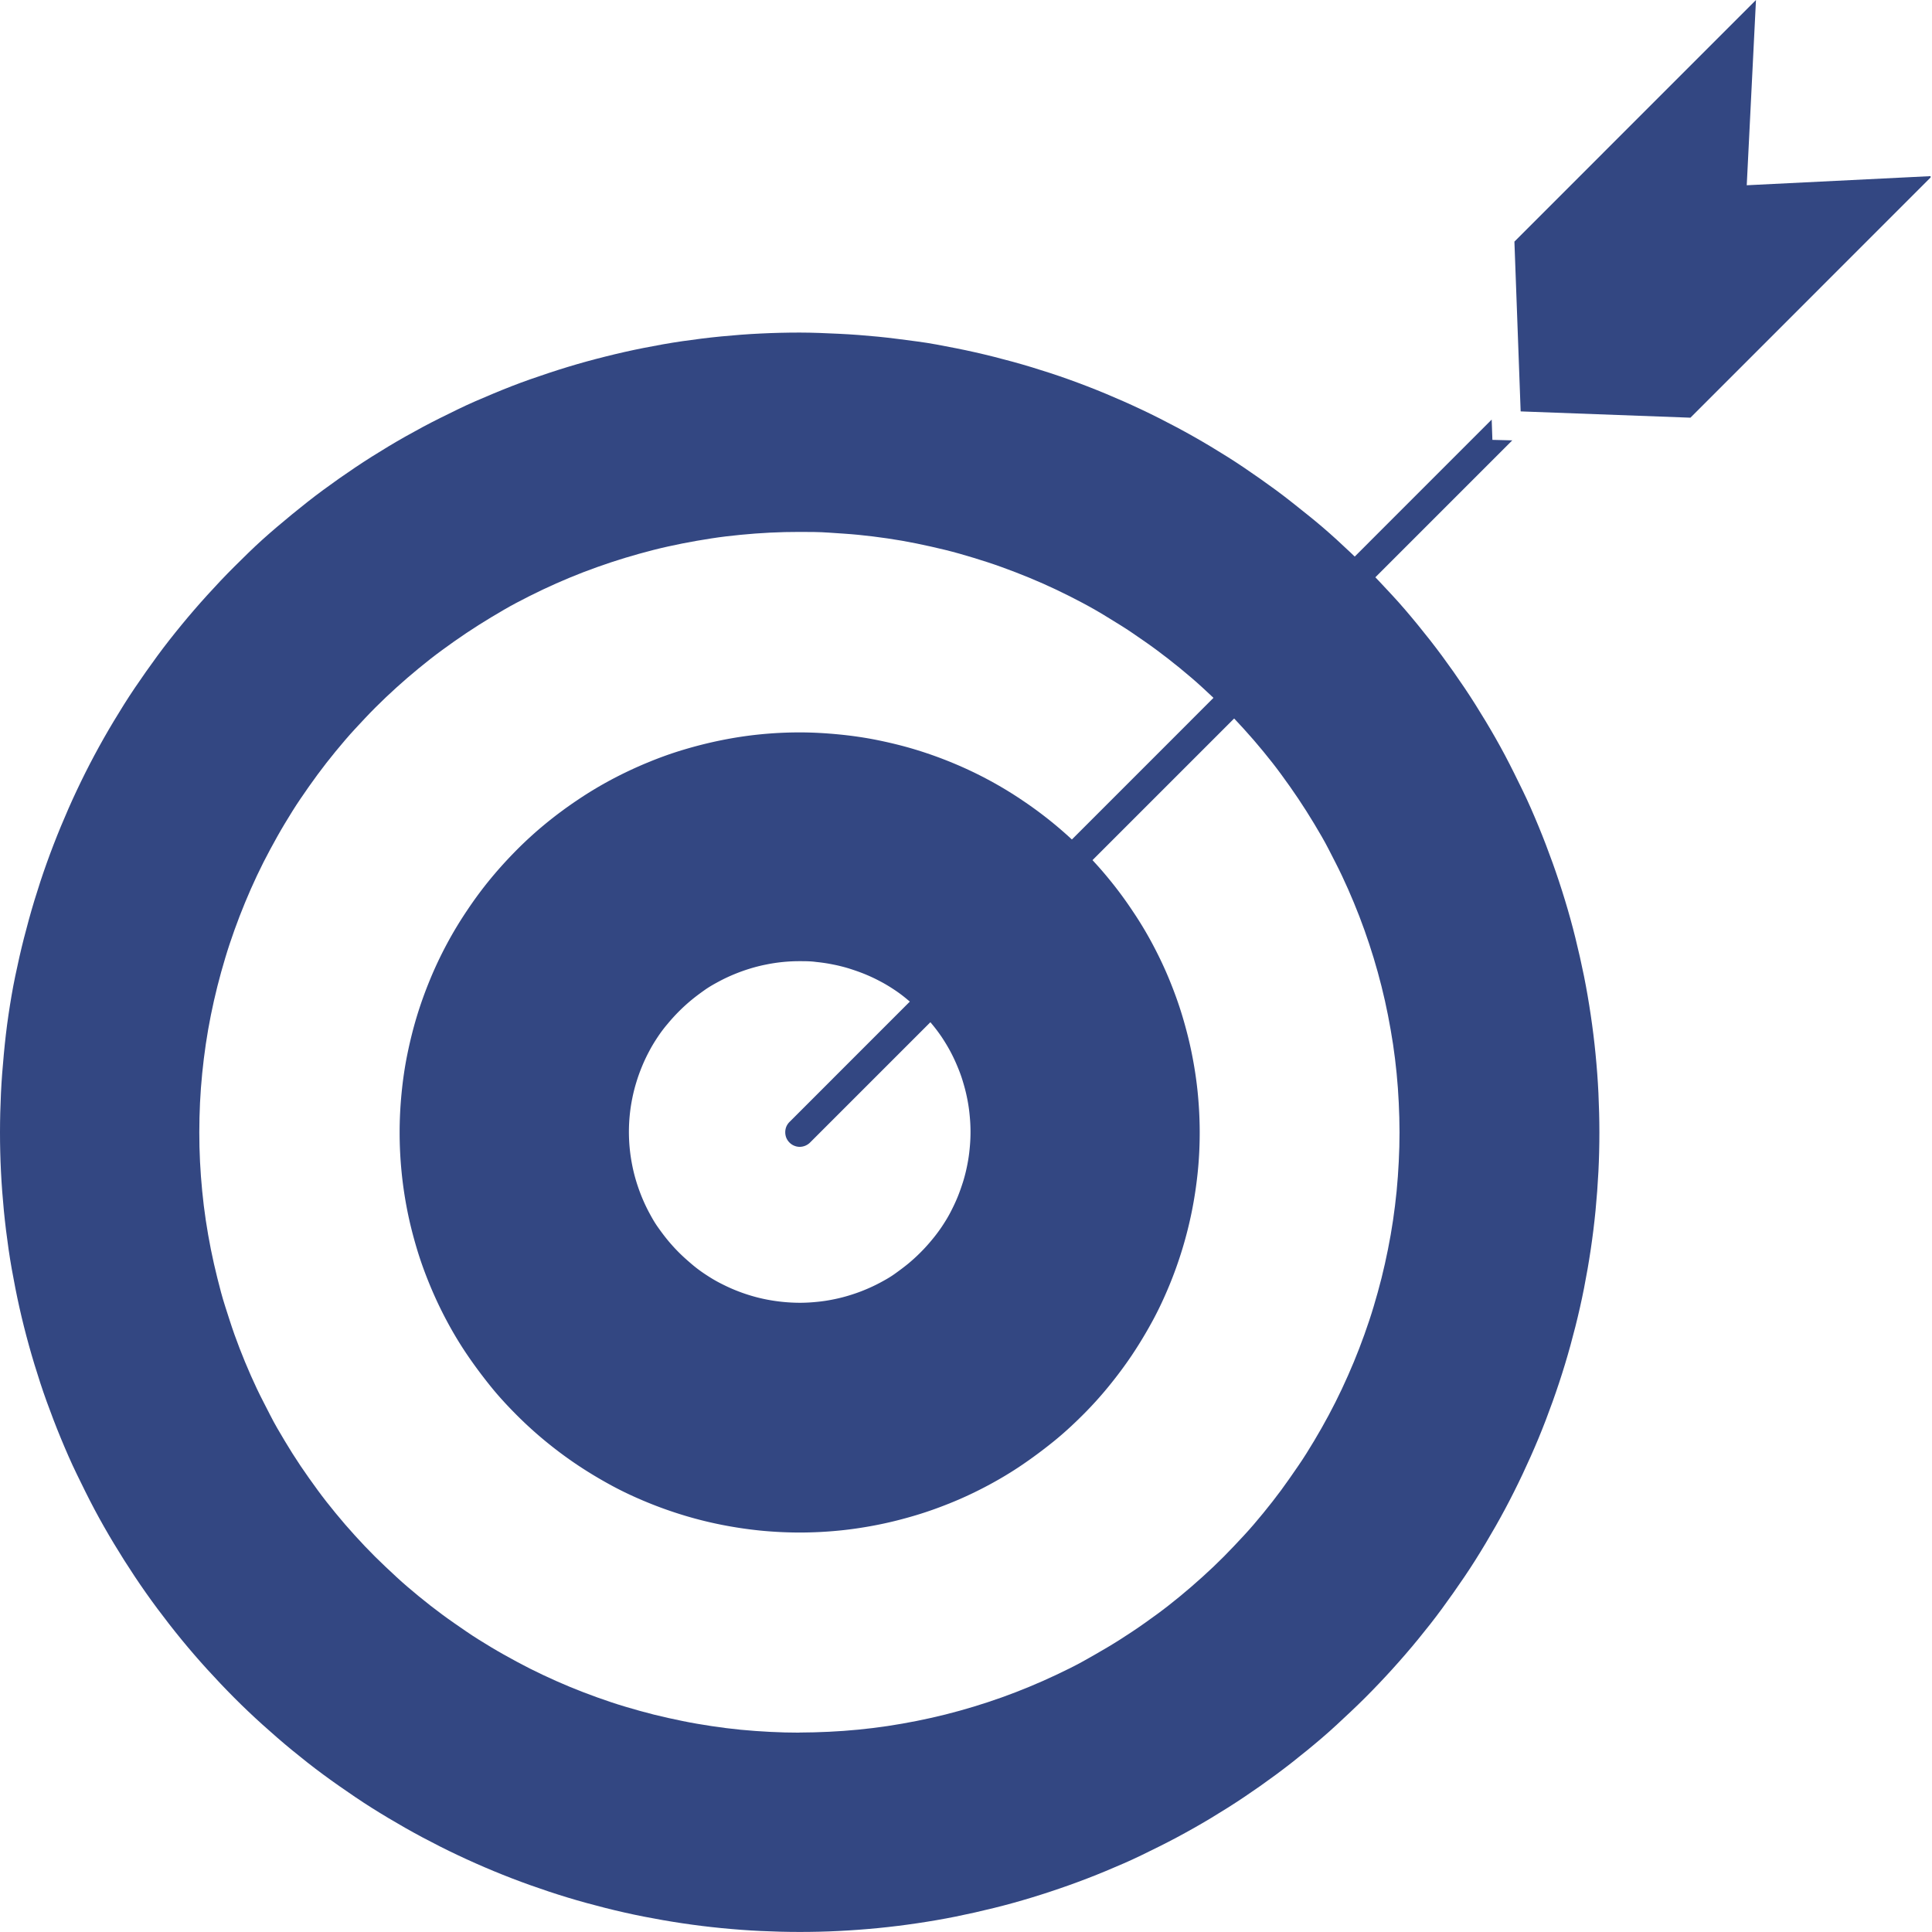 <svg xmlns="http://www.w3.org/2000/svg" xmlns:xlink="http://www.w3.org/1999/xlink" viewBox="0 0 380.86 380.84"><defs><style>.cls-1{fill:none;}.cls-2{fill:#334782;}.cls-3{clip-path:url(#clip-path);}</style><clipPath id="clip-path" transform="translate(0 -0.09)"><rect class="cls-1" x="298.24" width="82.34" height="82.66"/></clipPath></defs><g id="Capa_2" data-name="Capa 2"><g id="Capa_1-2" data-name="Capa 1"><path class="cls-2" d="M157.65,65.65q-3.89,0-7.74.19c-2.58.12-5.15.32-7.72.57s-5.13.57-7.68.94-5.09.83-7.62,1.33-5,1.06-7.55,1.7-5,1.31-7.46,2.06S107,74,104.54,74.86s-4.84,1.8-7.22,2.79-4.75,2-7.08,3.14-4.64,2.26-6.91,3.48-4.52,2.48-6.73,3.81-4.39,2.7-6.54,4.14-4.25,2.92-6.33,4.45-4.1,3.13-6.09,4.76-4,3.33-5.86,5S48,110,46.17,111.82s-3.6,3.7-5.33,5.61-3.42,3.86-5.06,5.86-3.22,4-4.76,6.1-3,4.18-4.45,6.32-2.81,4.33-4.14,6.54-2.6,4.45-3.82,6.73-2.37,4.58-3.47,6.91S13,160.58,12,163s-1.92,4.8-2.79,7.23-1.67,4.87-2.42,7.34-1.44,5-2.07,7.46S3.53,190,3,192.54s-.95,5.07-1.33,7.62S1,205.28.76,207.84.31,213,.19,215.56,0,220.71,0,223.3s.06,5.15.19,7.73.32,5.15.57,7.71.57,5.14.94,7.69.83,5.09,1.33,7.62,1.06,5.05,1.69,7.55,1.32,5,2.07,7.46S8.34,274,9.21,276.4s1.8,4.84,2.79,7.23,2,4.73,3.14,7.07,2.26,4.63,3.47,6.91,2.49,4.52,3.82,6.73,2.71,4.39,4.14,6.54,2.91,4.25,4.45,6.32,3.13,4.11,4.76,6.1,3.32,3.95,5.06,5.86,3.51,3.78,5.33,5.61,3.69,3.6,5.61,5.33,3.86,3.42,5.86,5.06,4,3.22,6.09,4.76,4.19,3,6.33,4.45,4.33,2.82,6.54,4.14,4.46,2.6,6.73,3.81,4.58,2.38,6.91,3.48,4.69,2.15,7.08,3.14,4.78,1.91,7.22,2.78,4.87,1.68,7.34,2.43,5,1.44,7.46,2.06,5,1.2,7.55,1.7,5.07.94,7.62,1.32,5.12.7,7.68.95,5.14.45,7.72.57,5.15.19,7.74.19,5.15-.06,7.73-.19,5.15-.32,7.71-.57,5.13-.57,7.69-.95,5.09-.81,7.62-1.32,5-1.07,7.55-1.7,5-1.31,7.46-2.06,4.91-1.56,7.35-2.43,4.83-1.79,7.21-2.78,4.74-2,7.08-3.14,4.63-2.26,6.91-3.48,4.52-2.48,6.73-3.81,4.39-2.7,6.54-4.14,4.25-2.92,6.32-4.45,4.11-3.13,6.1-4.76,4-3.33,5.86-5.06,3.78-3.51,5.6-5.33,3.61-3.7,5.34-5.61,3.42-3.86,5.06-5.86,3.22-4,4.76-6.1,3-4.18,4.45-6.32,2.82-4.33,4.14-6.54,2.6-4.45,3.82-6.73,2.37-4.58,3.47-6.91,2.15-4.69,3.14-7.07,1.91-4.8,2.78-7.23,1.68-4.87,2.43-7.34,1.44-5,2.06-7.46,1.2-5,1.7-7.55.94-5.07,1.32-7.62.7-5.12.95-7.69.44-5.14.57-7.71.19-5.15.19-7.73-.07-5.16-.19-7.74-.32-5.15-.57-7.72-.57-5.13-.95-7.68-.81-5.09-1.32-7.62-1.07-5-1.7-7.55-1.31-5-2.06-7.46-1.56-4.92-2.43-7.34-1.79-4.84-2.78-7.23-2-4.74-3.14-7.07-2.26-4.63-3.47-6.91-2.49-4.52-3.82-6.73-2.7-4.4-4.14-6.54-2.92-4.25-4.45-6.32-3.13-4.11-4.76-6.1-3.33-4-5.06-5.86-3.51-3.78-5.34-5.61-3.69-3.6-5.6-5.34-3.86-3.41-5.86-5-4-3.22-6.1-4.76-4.18-3-6.32-4.45-4.33-2.81-6.54-4.14-4.46-2.6-6.73-3.81-4.58-2.38-6.91-3.48-4.7-2.15-7.08-3.14-4.79-1.92-7.21-2.79-4.88-1.67-7.35-2.42-5-1.44-7.46-2.06-5-1.2-7.55-1.7-5.07-1-7.62-1.33-5.12-.69-7.69-.94-5.13-.45-7.71-.57S160.22,65.65,157.65,65.65Zm0,276c-1.94,0-3.88-.05-5.81-.15s-3.87-.23-5.8-.42-3.85-.43-5.76-.72-3.83-.61-5.72-1-3.79-.8-5.67-1.27-3.74-1-5.6-1.55-3.69-1.17-5.51-1.82-3.63-1.35-5.43-2.09-3.55-1.53-5.3-2.35-3.49-1.7-5.19-2.62-3.4-1.86-5.06-2.86-3.29-2-4.9-3.11-3.2-2.19-4.75-3.34-3.09-2.34-4.58-3.57-3-2.5-4.4-3.8-2.84-2.64-4.21-4-2.7-2.77-4-4.2-2.57-2.9-3.8-4.4-2.42-3-3.57-4.58-2.27-3.14-3.35-4.75-2.11-3.24-3.1-4.9-2-3.35-2.86-5.06-1.79-3.44-2.62-5.19-1.61-3.52-2.35-5.31-1.44-3.6-2.09-5.42S45,259.5,44.4,257.65s-1.08-3.72-1.55-5.6-.9-3.77-1.28-5.67-.71-3.81-1-5.72-.52-3.84-.71-5.77-.33-3.85-.43-5.79-.14-3.87-.14-5.81.05-3.87.14-5.81.24-3.86.43-5.79.43-3.85.71-5.76.62-3.83,1-5.73.81-3.78,1.28-5.66,1-3.75,1.55-5.6,1.17-3.69,1.82-5.51,1.35-3.63,2.09-5.42,1.52-3.56,2.35-5.32,1.7-3.48,2.62-5.18,1.86-3.4,2.86-5.06,2-3.29,3.1-4.9,2.2-3.2,3.35-4.75,2.34-3.09,3.57-4.58,2.5-3,3.8-4.4,2.63-2.84,4-4.21,2.77-2.7,4.21-4,2.9-2.56,4.4-3.79,3-2.42,4.58-3.57,3.14-2.27,4.75-3.34,3.24-2.12,4.9-3.11,3.35-2,5-2.87,3.45-1.78,5.2-2.61,3.52-1.61,5.3-2.35,3.6-1.44,5.43-2.09,3.66-1.26,5.51-1.82,3.72-1.08,5.6-1.56,3.77-.89,5.67-1.27,3.8-.7,5.72-1,3.83-.52,5.76-.71,3.86-.33,5.8-.43,3.87-.14,5.81-.14,3.87,0,5.8.14,3.87.24,5.79.43,3.85.43,5.77.71,3.82.61,5.72,1,3.79.81,5.67,1.27,3.75,1,5.59,1.56,3.7,1.16,5.52,1.82,3.63,1.35,5.42,2.09,3.56,1.52,5.31,2.35,3.48,1.7,5.19,2.61,3.39,1.87,5,2.87,3.3,2,4.91,3.11,3.19,2.18,4.75,3.34,3.08,2.34,4.58,3.57,3,2.5,4.4,3.79,2.84,2.64,4.21,4,2.7,2.78,4,4.21,2.57,2.9,3.8,4.4,2.42,3,3.57,4.58,2.27,3.14,3.34,4.75,2.12,3.24,3.11,4.9,2,3.35,2.87,5.06,1.78,3.43,2.61,5.19,1.61,3.52,2.35,5.31,1.44,3.59,2.09,5.42,1.26,3.66,1.82,5.51,1.08,3.72,1.55,5.6.9,3.77,1.27,5.67.71,3.81,1,5.72.52,3.84.71,5.76.33,3.86.42,5.8.15,3.87.15,5.81-.05,3.87-.15,5.8-.23,3.87-.42,5.8-.43,3.84-.71,5.76-.62,3.82-1,5.72-.8,3.79-1.27,5.67-1,3.75-1.55,5.6-1.17,3.69-1.82,5.51-1.35,3.63-2.09,5.42-1.53,3.56-2.35,5.31-1.7,3.49-2.61,5.19-1.87,3.39-2.87,5.06-2,3.29-3.11,4.9-2.19,3.19-3.34,4.75-2.35,3.09-3.57,4.58-2.5,3-3.8,4.4-2.64,2.83-4,4.2-2.78,2.71-4.21,4-2.9,2.57-4.4,3.8-3,2.42-4.58,3.57-3.14,2.27-4.75,3.34-3.24,2.12-4.91,3.11-3.34,1.95-5,2.87-3.44,1.78-5.19,2.61-3.52,1.61-5.31,2.35-3.59,1.44-5.42,2.09-3.66,1.26-5.52,1.82-3.71,1.08-5.59,1.55-3.77.89-5.67,1.27-3.81.71-5.72,1-3.84.52-5.77.71-3.85.33-5.79.42-3.87.15-5.8.15Z" transform="translate(0 -0.09)"/><path class="cls-2" d="M157.65,144.47q-3.89,0-7.73.38T142.27,146c-2.54.51-5,1.13-7.51,1.88s-4.9,1.62-7.28,2.61-4.71,2.09-7,3.31a75.69,75.69,0,0,0-6.64,4q-3.21,2.15-6.21,4.6c-2,1.64-3.91,3.37-5.73,5.2s-3.56,3.74-5.2,5.73-3.17,4.06-4.61,6.22a76.41,76.41,0,0,0-4,6.63c-1.22,2.28-2.32,4.6-3.31,7s-1.86,4.81-2.61,7.28-1.37,5-1.88,7.51-.88,5.08-1.13,7.65-.38,5.14-.38,7.73.13,5.15.38,7.72.63,5.12,1.13,7.65,1.13,5,1.88,7.51,1.62,4.89,2.61,7.28,2.09,4.72,3.31,7,2.54,4.49,4,6.64,3,4.21,4.61,6.21,3.37,3.9,5.2,5.73,3.74,3.56,5.73,5.19,4.07,3.18,6.21,4.61,4.36,2.76,6.64,4,4.6,2.32,7,3.31,4.81,1.85,7.28,2.6a77,77,0,0,0,7.51,1.88q3.79.75,7.65,1.14c2.57.25,5.14.38,7.73.38s5.15-.13,7.72-.38,5.12-.64,7.65-1.14,5-1.13,7.51-1.88,4.89-1.62,7.28-2.6,4.72-2.09,7-3.31,4.49-2.54,6.64-4,4.21-3,6.21-4.61,3.9-3.37,5.73-5.19,3.56-3.73,5.19-5.73,3.18-4.07,4.61-6.21,2.76-4.36,4-6.64,2.32-4.61,3.31-7,1.85-4.81,2.6-7.28,1.38-5,1.88-7.51.88-5.08,1.14-7.65.38-5.14.38-7.72-.13-5.16-.38-7.73-.64-5.12-1.14-7.65-1.13-5-1.88-7.51-1.62-4.89-2.6-7.28-2.09-4.71-3.31-7-2.55-4.49-4-6.63a75.74,75.74,0,0,0-4.61-6.22c-1.63-2-3.37-3.9-5.19-5.73s-3.73-3.56-5.73-5.2-4.07-3.17-6.21-4.6a75.69,75.69,0,0,0-6.64-4c-2.27-1.22-4.61-2.32-7-3.31s-4.82-1.86-7.28-2.61-5-1.37-7.51-1.88-5.08-.88-7.65-1.13S160.22,144.47,157.65,144.47Zm0,112.44a34.85,34.85,0,0,1-6.56-.65,31.84,31.84,0,0,1-3.2-.8c-1.06-.32-2.09-.69-3.11-1.11s-2-.89-3-1.41-1.91-1.09-2.83-1.7-1.8-1.27-2.65-2-1.66-1.44-2.44-2.22-1.52-1.59-2.22-2.44-1.35-1.73-2-2.65-1.17-1.86-1.69-2.83-1-2-1.41-3-.79-2.06-1.11-3.11a31.84,31.84,0,0,1-.8-3.2,33.58,33.58,0,0,1-.49-9.85c.11-1.1.27-2.18.49-3.27a32.34,32.34,0,0,1,.8-3.19c.32-1.06.69-2.09,1.11-3.11a32.43,32.43,0,0,1,1.41-3c.52-1,1.08-1.91,1.69-2.83s1.27-1.8,2-2.65a35,35,0,0,1,4.66-4.66c.85-.7,1.73-1.35,2.65-2s1.86-1.17,2.83-1.69,2-1,3-1.41,2.05-.79,3.11-1.11a31.84,31.84,0,0,1,3.2-.8,32.77,32.77,0,0,1,6.56-.65c1.09,0,2.19,0,3.29.16a32.44,32.44,0,0,1,3.26.49,31.84,31.84,0,0,1,3.2.8c1,.32,2.09.69,3.11,1.11a32.43,32.43,0,0,1,3,1.41c1,.52,1.91,1.08,2.83,1.69s1.79,1.27,2.65,2a30.15,30.15,0,0,1,2.44,2.22,32.12,32.12,0,0,1,2.22,2.44,31.79,31.79,0,0,1,2,2.65c.61.92,1.18,1.86,1.7,2.83a32.43,32.43,0,0,1,1.41,3c.42,1,.79,2,1.11,3.11a32.34,32.34,0,0,1,.8,3.19,30.32,30.32,0,0,1,.48,3.27,32,32,0,0,1,0,6.59,30.14,30.14,0,0,1-.48,3.26,31.84,31.84,0,0,1-.8,3.2c-.32,1-.69,2.09-1.11,3.11s-.89,2-1.41,3-1.09,1.91-1.7,2.83a31.79,31.79,0,0,1-2,2.65,35,35,0,0,1-4.66,4.66c-.85.69-1.74,1.35-2.65,2s-1.86,1.18-2.83,1.7a32.43,32.43,0,0,1-3,1.41c-1,.42-2.06.79-3.11,1.11a31.84,31.84,0,0,1-3.2.8,29.78,29.78,0,0,1-3.26.48C159.84,256.85,158.74,256.91,157.65,256.91Z" transform="translate(0 -0.09)"/><path class="cls-2" d="M298.12,86.9,159.68,225.33a2.93,2.93,0,0,1-2,.84,2.82,2.82,0,0,1-1.11-.22,2.76,2.76,0,0,1-.93-.62,2.94,2.94,0,0,1-.63-.93,3,3,0,0,1,0-2.21,2.94,2.94,0,0,1,.63-.93L294.06,82.8l.14,4Z" transform="translate(0 -0.09)"/><g class="cls-3"><path class="cls-2" d="M333.24,82.43l-33.47-1.24-1.23-33.47L346.16.09l-1.82,36.52,36.52-1.81Z" transform="translate(0 -0.09)"/></g></g></g></svg>